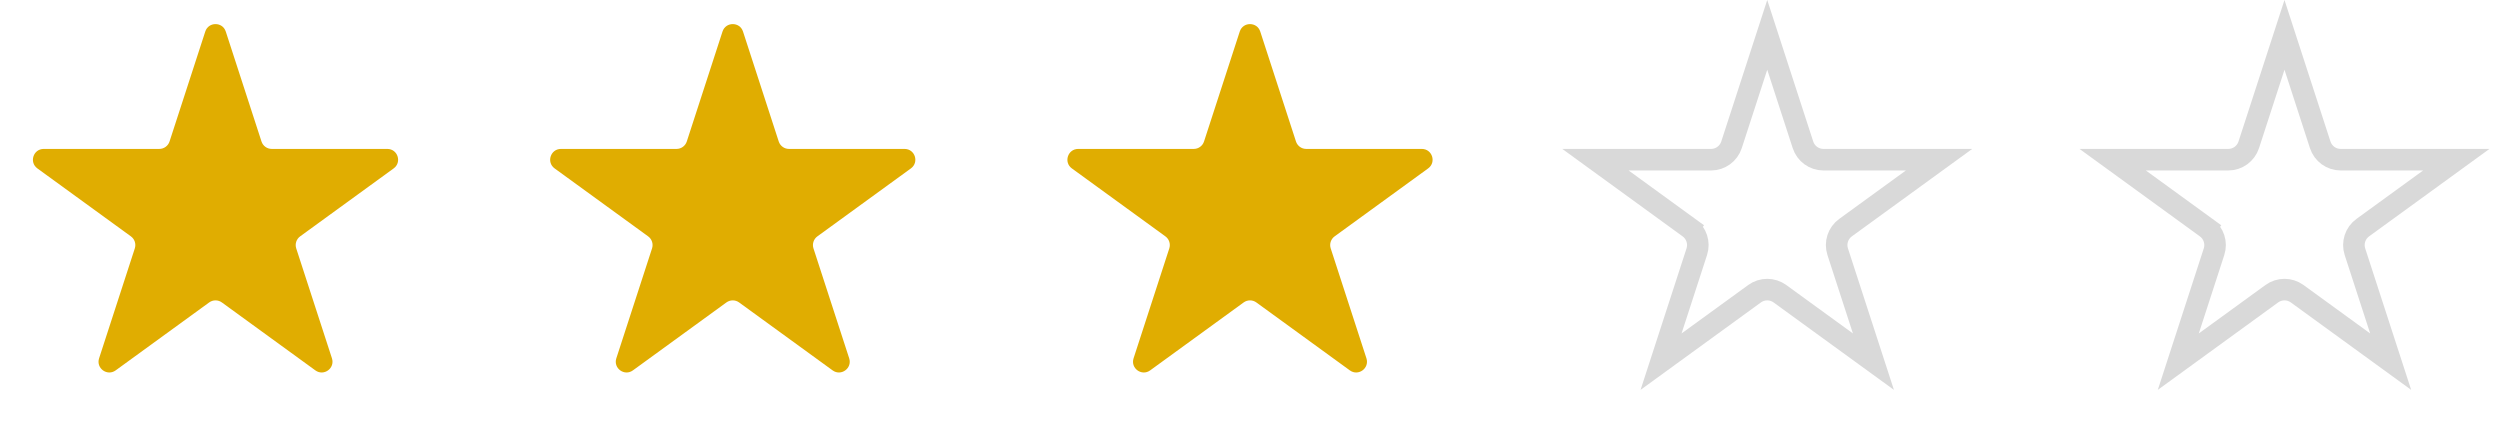 <svg width="232" height="40" viewBox="0 0 232 40" fill="none" xmlns="http://www.w3.org/2000/svg">
<path d="M19.049 2.927C19.348 2.006 20.652 2.006 20.951 2.927L24.266 13.129C24.4 13.541 24.784 13.82 25.217 13.82H35.943C36.912 13.82 37.315 15.059 36.531 15.629L27.853 21.934C27.503 22.188 27.356 22.64 27.49 23.052L30.805 33.253C31.104 34.175 30.049 34.941 29.266 34.371L20.588 28.066C20.237 27.812 19.763 27.812 19.412 28.066L10.734 34.371C9.95 34.941 8.896 34.175 9.195 33.253L12.51 23.052C12.644 22.64 12.497 22.188 12.147 21.934L3.469 15.629C2.685 15.059 3.088 13.82 4.057 13.82H14.783C15.216 13.82 15.6 13.541 15.734 13.129L19.049 2.927Z" fill="#E0AD01"/>
<path d="M67.049 2.927C67.348 2.006 68.652 2.006 68.951 2.927L72.266 13.129C72.4 13.541 72.784 13.82 73.217 13.82H83.943C84.912 13.82 85.315 15.059 84.531 15.629L75.853 21.934C75.503 22.188 75.356 22.64 75.49 23.052L78.805 33.253C79.104 34.175 78.049 34.941 77.266 34.371L68.588 28.066C68.237 27.812 67.763 27.812 67.412 28.066L58.734 34.371C57.95 34.941 56.896 34.175 57.195 33.253L60.51 23.052C60.644 22.64 60.497 22.188 60.147 21.934L51.469 15.629C50.685 15.059 51.088 13.82 52.057 13.82H62.783C63.216 13.82 63.6 13.541 63.734 13.129L67.049 2.927Z" fill="#E0AD01"/>
<path d="M115.049 2.927C115.348 2.006 116.652 2.006 116.951 2.927L120.266 13.129C120.4 13.541 120.784 13.82 121.217 13.82H131.943C132.912 13.82 133.315 15.059 132.531 15.629L123.853 21.934C123.503 22.188 123.356 22.64 123.49 23.052L126.805 33.253C127.104 34.175 126.05 34.941 125.266 34.371L116.588 28.066C116.237 27.812 115.763 27.812 115.412 28.066L106.734 34.371C105.95 34.941 104.896 34.175 105.195 33.253L108.51 23.052C108.644 22.64 108.497 22.188 108.147 21.934L99.469 15.629C98.685 15.059 99.088 13.82 100.057 13.82H110.783C111.216 13.82 111.6 13.541 111.734 13.129L115.049 2.927Z" fill="#E0AD01"/>
<path d="M164 3.236L167.315 13.438C167.582 14.262 168.35 14.82 169.217 14.82H179.943L171.265 21.125C170.564 21.634 170.271 22.537 170.539 23.361L173.854 33.562L165.176 27.257C164.475 26.748 163.525 26.748 162.824 27.257L154.146 33.562L157.461 23.361C157.729 22.537 157.436 21.634 156.735 21.125L156.147 21.934L156.735 21.125L148.057 14.82H158.783C159.65 14.82 160.418 14.262 160.685 13.438L164 3.236Z" stroke="#D9D9D9" stroke-width="2"/>
<path d="M212 3.236L215.315 13.438C215.582 14.262 216.35 14.82 217.217 14.82H227.943L219.265 21.125C218.564 21.634 218.271 22.537 218.539 23.361L221.854 33.562L213.176 27.257C212.475 26.748 211.525 26.748 210.824 27.257L202.146 33.562L205.461 23.361C205.729 22.537 205.436 21.634 204.735 21.125L204.147 21.934L204.735 21.125L196.057 14.82H206.783C207.65 14.82 208.418 14.262 208.685 13.438L212 3.236Z" stroke="#D9D9D9" stroke-width="2"/>
</svg>

